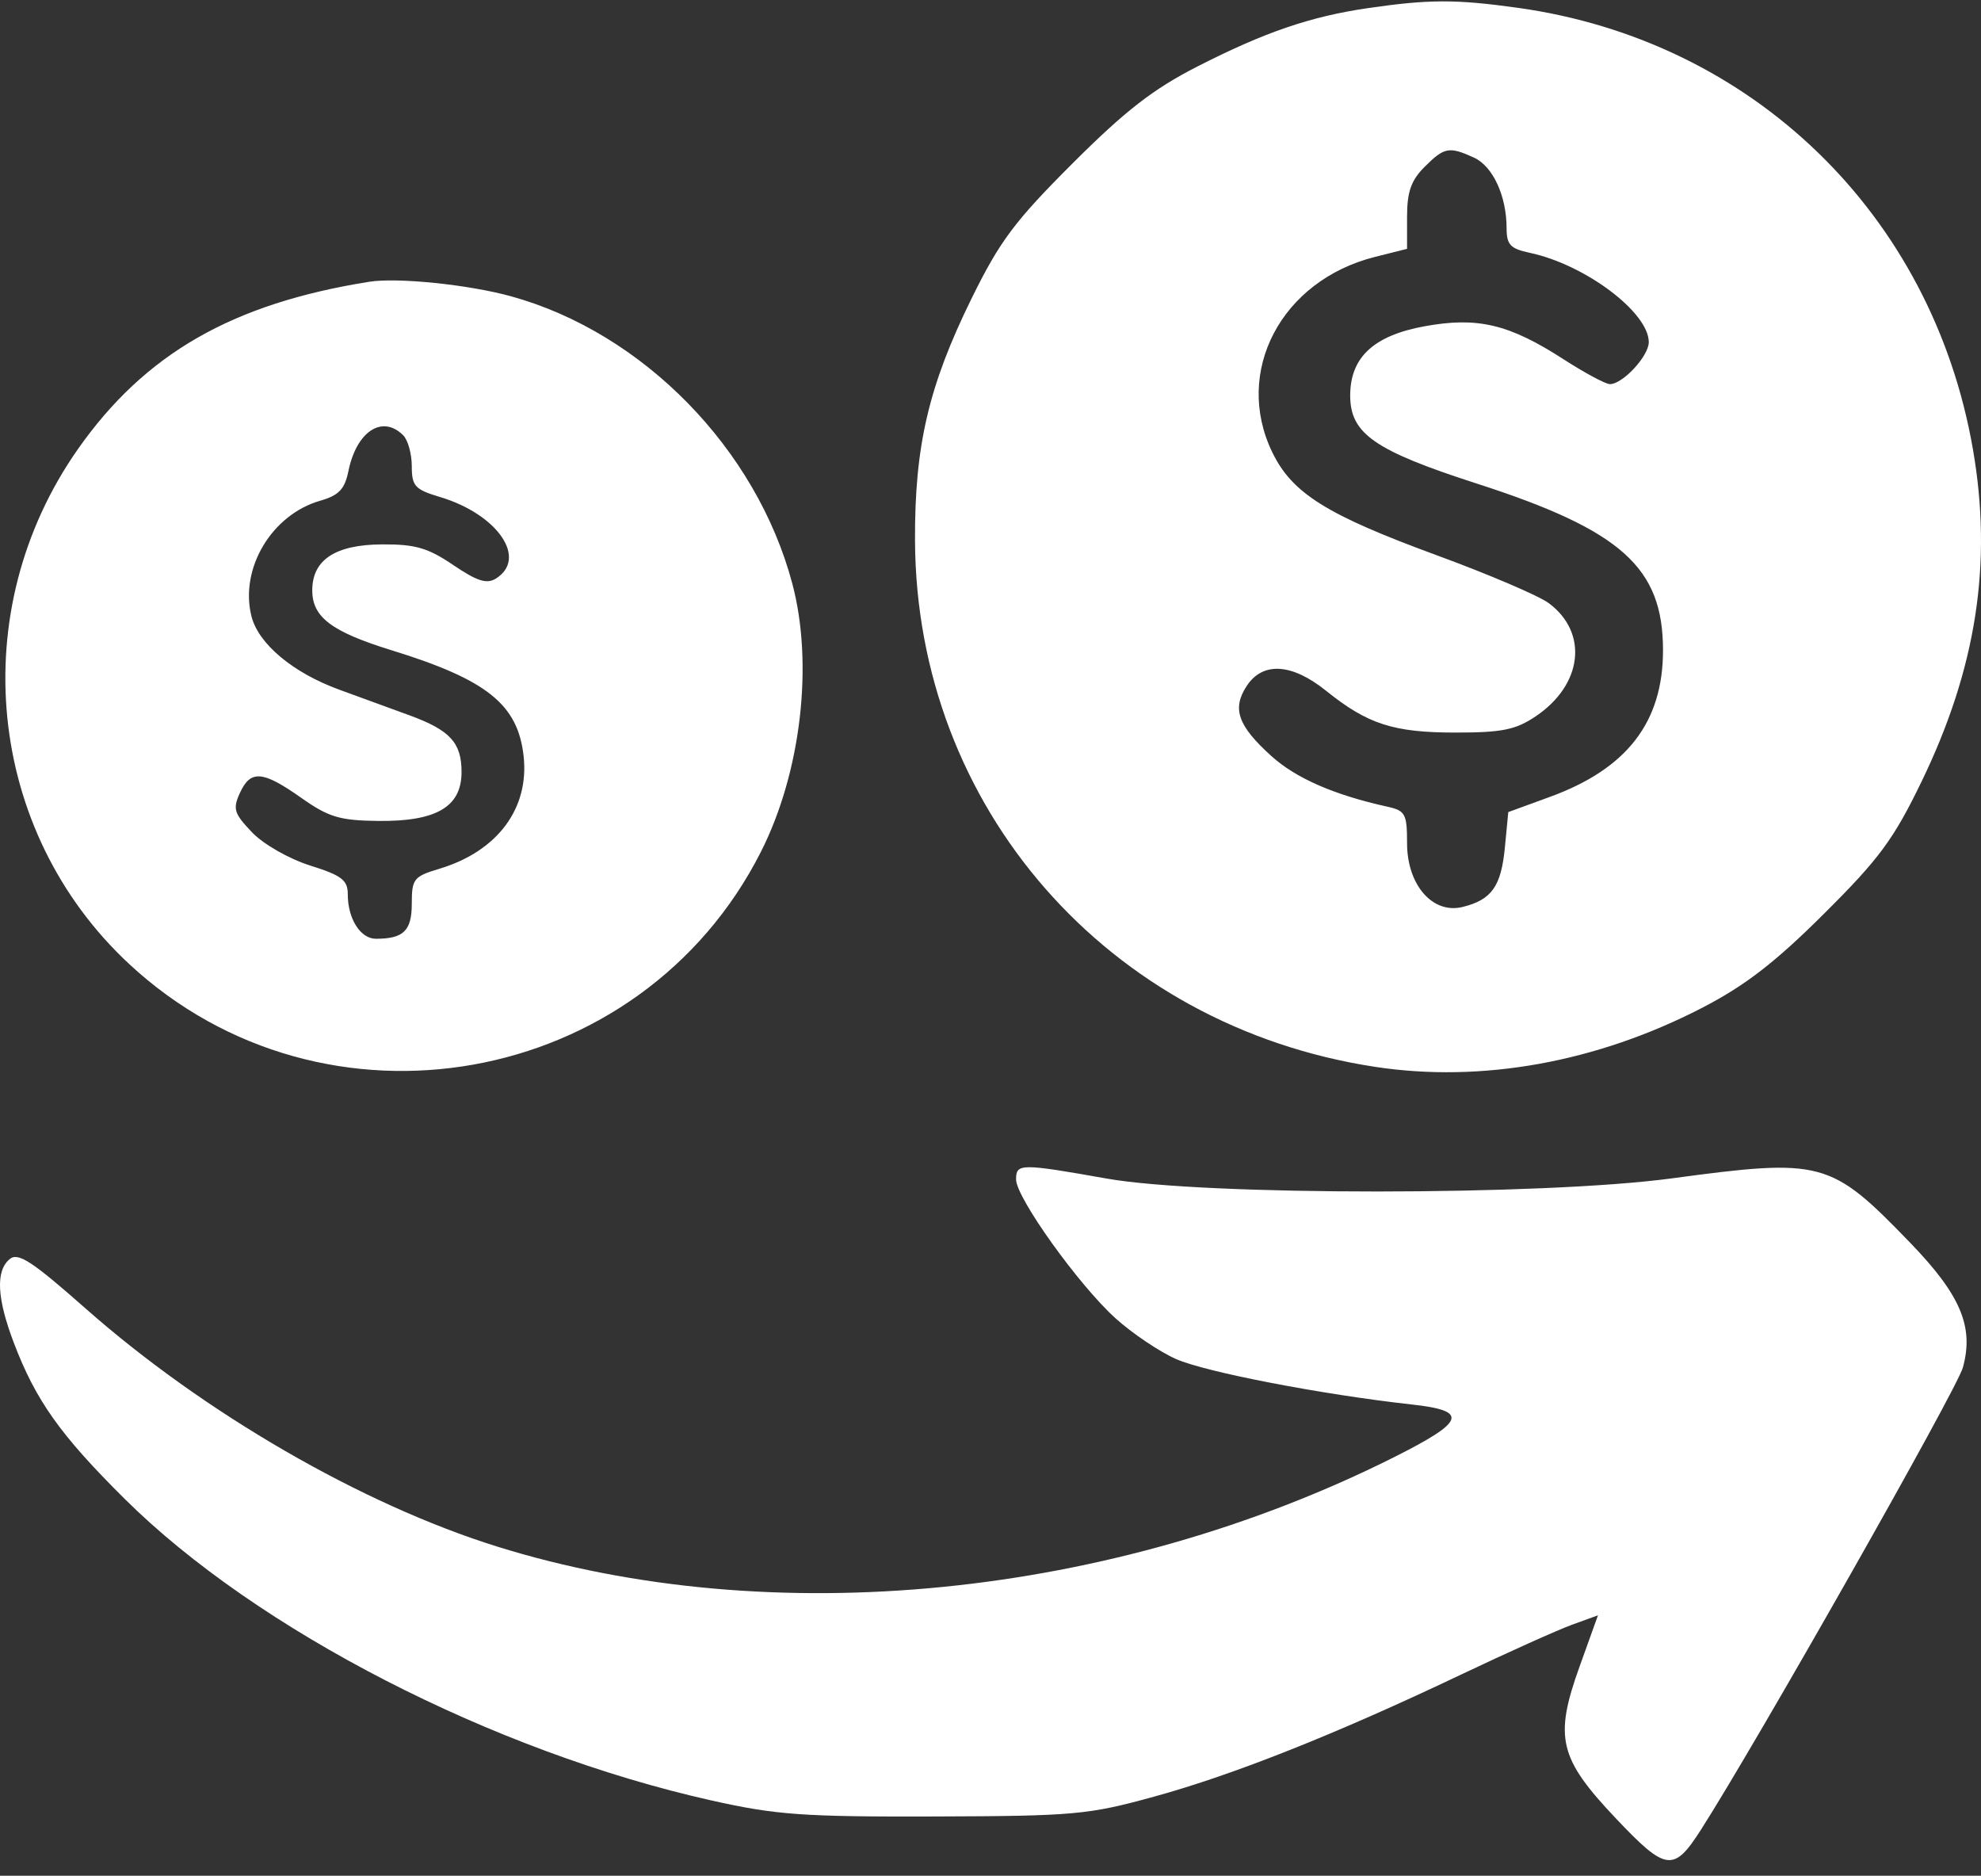<svg width="75" height="71" viewBox="0 0 75 71" fill="none" xmlns="http://www.w3.org/2000/svg">
<rect x="0" y="0" width="75" height="71" fill="#333333" stroke="none"/>
<path fill-rule="evenodd" clip-rule="evenodd" d="M51.8 0.306C49.613 0.624 47.88 1.217 45.331 2.518C43.659 3.371 42.603 4.191 40.606 6.185C38.41 8.378 37.85 9.128 36.777 11.311C35.156 14.611 34.626 16.881 34.642 20.462C34.687 30.555 41.93 38.839 52.06 40.382C56.094 40.996 60.441 40.213 64.434 38.152C66.065 37.309 67.195 36.439 69.049 34.594C71.142 32.514 71.687 31.776 72.74 29.604C74.827 25.304 75.444 21.316 74.693 16.998C73.147 8.115 66.355 1.532 57.458 0.295C55.117 -0.031 54.099 -0.029 51.8 0.306ZM55.802 5.965C56.518 6.291 57.039 7.416 57.039 8.638C57.039 9.262 57.182 9.414 57.914 9.569C60.007 10.011 62.422 11.823 62.422 12.951C62.422 13.478 61.437 14.54 60.95 14.54C60.787 14.54 59.993 14.113 59.183 13.591C57.133 12.269 55.939 11.985 53.944 12.348C52.007 12.7 51.118 13.525 51.118 14.972C51.118 16.415 52.036 17.054 55.907 18.303C61.386 20.07 62.961 21.479 62.961 24.614C62.961 27.334 61.599 29.099 58.68 30.163L57.103 30.739L56.974 32.08C56.833 33.553 56.47 34.062 55.37 34.331C54.239 34.608 53.271 33.495 53.271 31.918C53.271 30.808 53.205 30.685 52.531 30.536C50.511 30.09 49.064 29.459 48.132 28.616C46.864 27.471 46.636 26.825 47.199 25.966C47.807 25.038 48.909 25.105 50.206 26.148C51.778 27.413 52.758 27.729 55.107 27.729C56.871 27.729 57.383 27.625 58.143 27.113C59.917 25.919 60.145 23.957 58.64 22.833C58.265 22.553 56.351 21.735 54.388 21.015C50.221 19.487 48.919 18.671 48.167 17.117C46.692 14.07 48.507 10.618 52.054 9.725L53.271 9.419V8.199C53.271 7.263 53.425 6.826 53.932 6.319C54.68 5.571 54.861 5.536 55.802 5.965ZM13.975 10.666C8.789 11.493 5.485 13.391 2.952 16.997C-1.353 23.127 -0.524 31.457 4.89 36.489C12.265 43.343 24.269 41.211 28.809 32.24C30.328 29.239 30.807 25.138 29.996 22.089C28.638 16.985 24.345 12.598 19.358 11.218C17.747 10.772 15.045 10.495 13.975 10.666ZM15.267 16.478C15.444 16.656 15.59 17.182 15.59 17.647C15.59 18.399 15.708 18.528 16.654 18.811C18.841 19.466 19.989 21.138 18.776 21.899C18.429 22.116 18.064 22 17.161 21.388C16.201 20.737 15.721 20.598 14.464 20.606C12.694 20.616 11.822 21.191 11.822 22.346C11.822 23.361 12.552 23.912 14.829 24.615C18.434 25.727 19.603 26.663 19.823 28.61C20.047 30.601 18.834 32.225 16.63 32.886C15.664 33.175 15.59 33.269 15.59 34.202C15.59 35.23 15.28 35.534 14.231 35.534C13.646 35.534 13.167 34.778 13.167 33.852C13.167 33.313 12.939 33.138 11.74 32.761C10.94 32.508 9.974 31.957 9.542 31.505C8.862 30.796 8.807 30.619 9.079 30.022C9.484 29.132 9.94 29.166 11.404 30.199C12.445 30.933 12.859 31.057 14.317 31.074C16.522 31.099 17.474 30.541 17.474 29.222C17.474 28.116 17.043 27.643 15.527 27.085C14.896 26.853 13.688 26.412 12.844 26.105C11.094 25.468 9.782 24.372 9.52 23.327C9.067 21.524 10.284 19.481 12.123 18.953C12.829 18.751 13.051 18.518 13.191 17.832C13.499 16.324 14.476 15.687 15.267 16.478ZM38.468 44.643C38.468 45.33 40.837 48.639 42.23 49.897C42.863 50.469 43.897 51.165 44.529 51.444C45.641 51.936 50.062 52.788 53.455 53.163C55.619 53.402 55.482 53.801 52.766 55.163C42.123 60.498 29.21 61.782 18.814 58.538C13.7 56.942 7.719 53.482 3.239 49.528C1.207 47.734 0.685 47.395 0.367 47.659C-0.169 48.103 -0.118 49.138 0.52 50.818C1.352 53.008 2.28 54.315 4.722 56.737C9.731 61.706 18.676 66.301 26.936 68.151C29.384 68.699 30.403 68.772 35.373 68.757C40.661 68.741 41.196 68.693 43.687 68.008C46.708 67.178 50.575 65.641 55.29 63.398C57.066 62.553 58.965 61.7 59.51 61.501L60.499 61.142L59.804 63.076C58.833 65.775 59.019 66.552 61.18 68.834C63.077 70.836 63.364 70.874 64.397 69.259C66.531 65.92 74.085 52.594 74.314 51.764C74.74 50.222 74.229 49.015 72.309 47.03C69.3 43.919 68.994 43.836 63.274 44.606C58.392 45.262 45.598 45.266 41.902 44.611C38.634 44.033 38.468 44.034 38.468 44.643Z" fill="white"/>
</svg>
